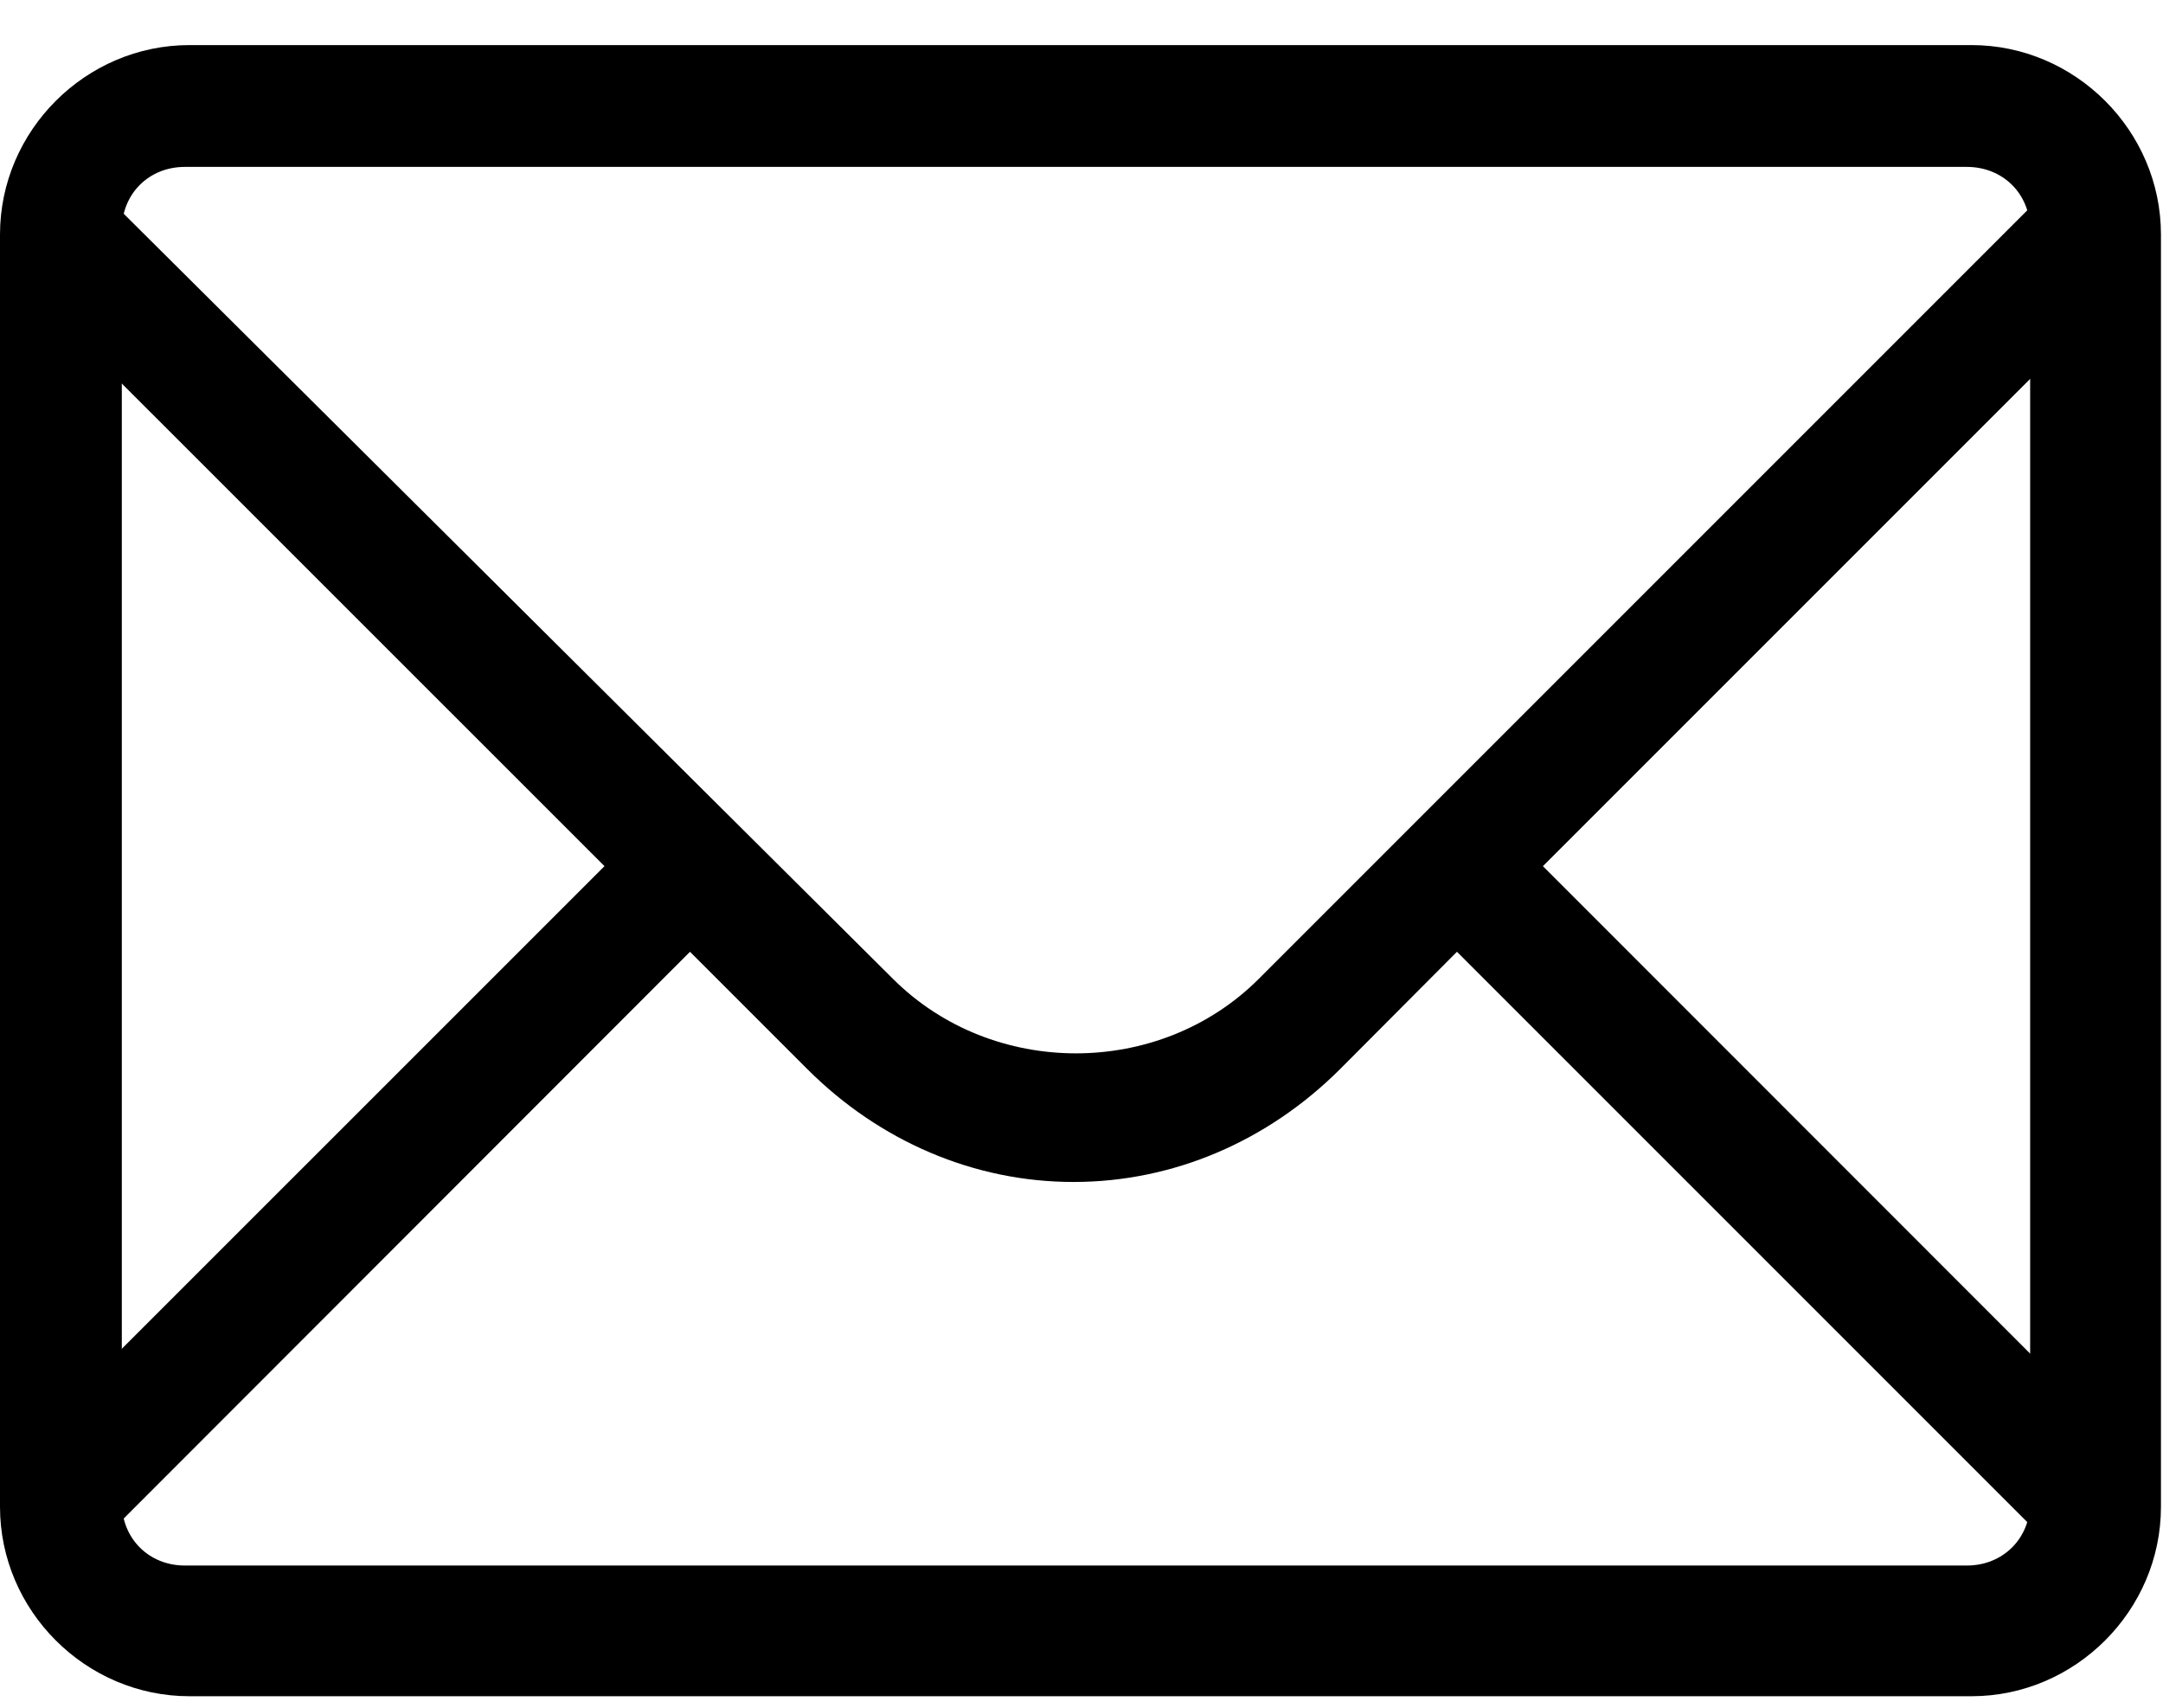 <svg width="19" height="15" viewBox="0 0 19 15" fill="none" xmlns="http://www.w3.org/2000/svg">
<path fill-rule="evenodd" clip-rule="evenodd" d="M18.783 2.378L18.031 1.624L11.056 8.599C10.184 9.47 8.719 9.47 7.845 8.599L0.872 1.664L0.117 2.416L5.31 7.608L0.117 12.8L0.872 13.553L6.061 8.36L7.093 9.392C7.728 10.026 8.558 10.382 9.43 10.382C10.304 10.382 11.134 10.026 11.77 9.392L12.798 8.36L17.991 13.553L18.743 12.8L13.553 7.608L18.783 2.378Z" fill="currentColor"/>
<path fill-rule="evenodd" clip-rule="evenodd" d="M1.624 1.466C1.306 1.466 1.07 1.704 1.07 2.02V13.197C1.07 13.512 1.306 13.751 1.624 13.751H17.277C17.595 13.751 17.833 13.512 17.833 13.197V2.02C17.833 1.704 17.595 1.466 17.277 1.466H1.624ZM17.318 14.899H1.664C0.752 14.899 0 14.147 0 13.235V2.06C0 1.148 0.752 0.396 1.664 0.396H17.318C18.229 0.396 18.982 1.148 18.982 2.06V13.235C18.982 14.147 18.229 14.899 17.318 14.899Z" fill="currentColor"/>
</svg>
